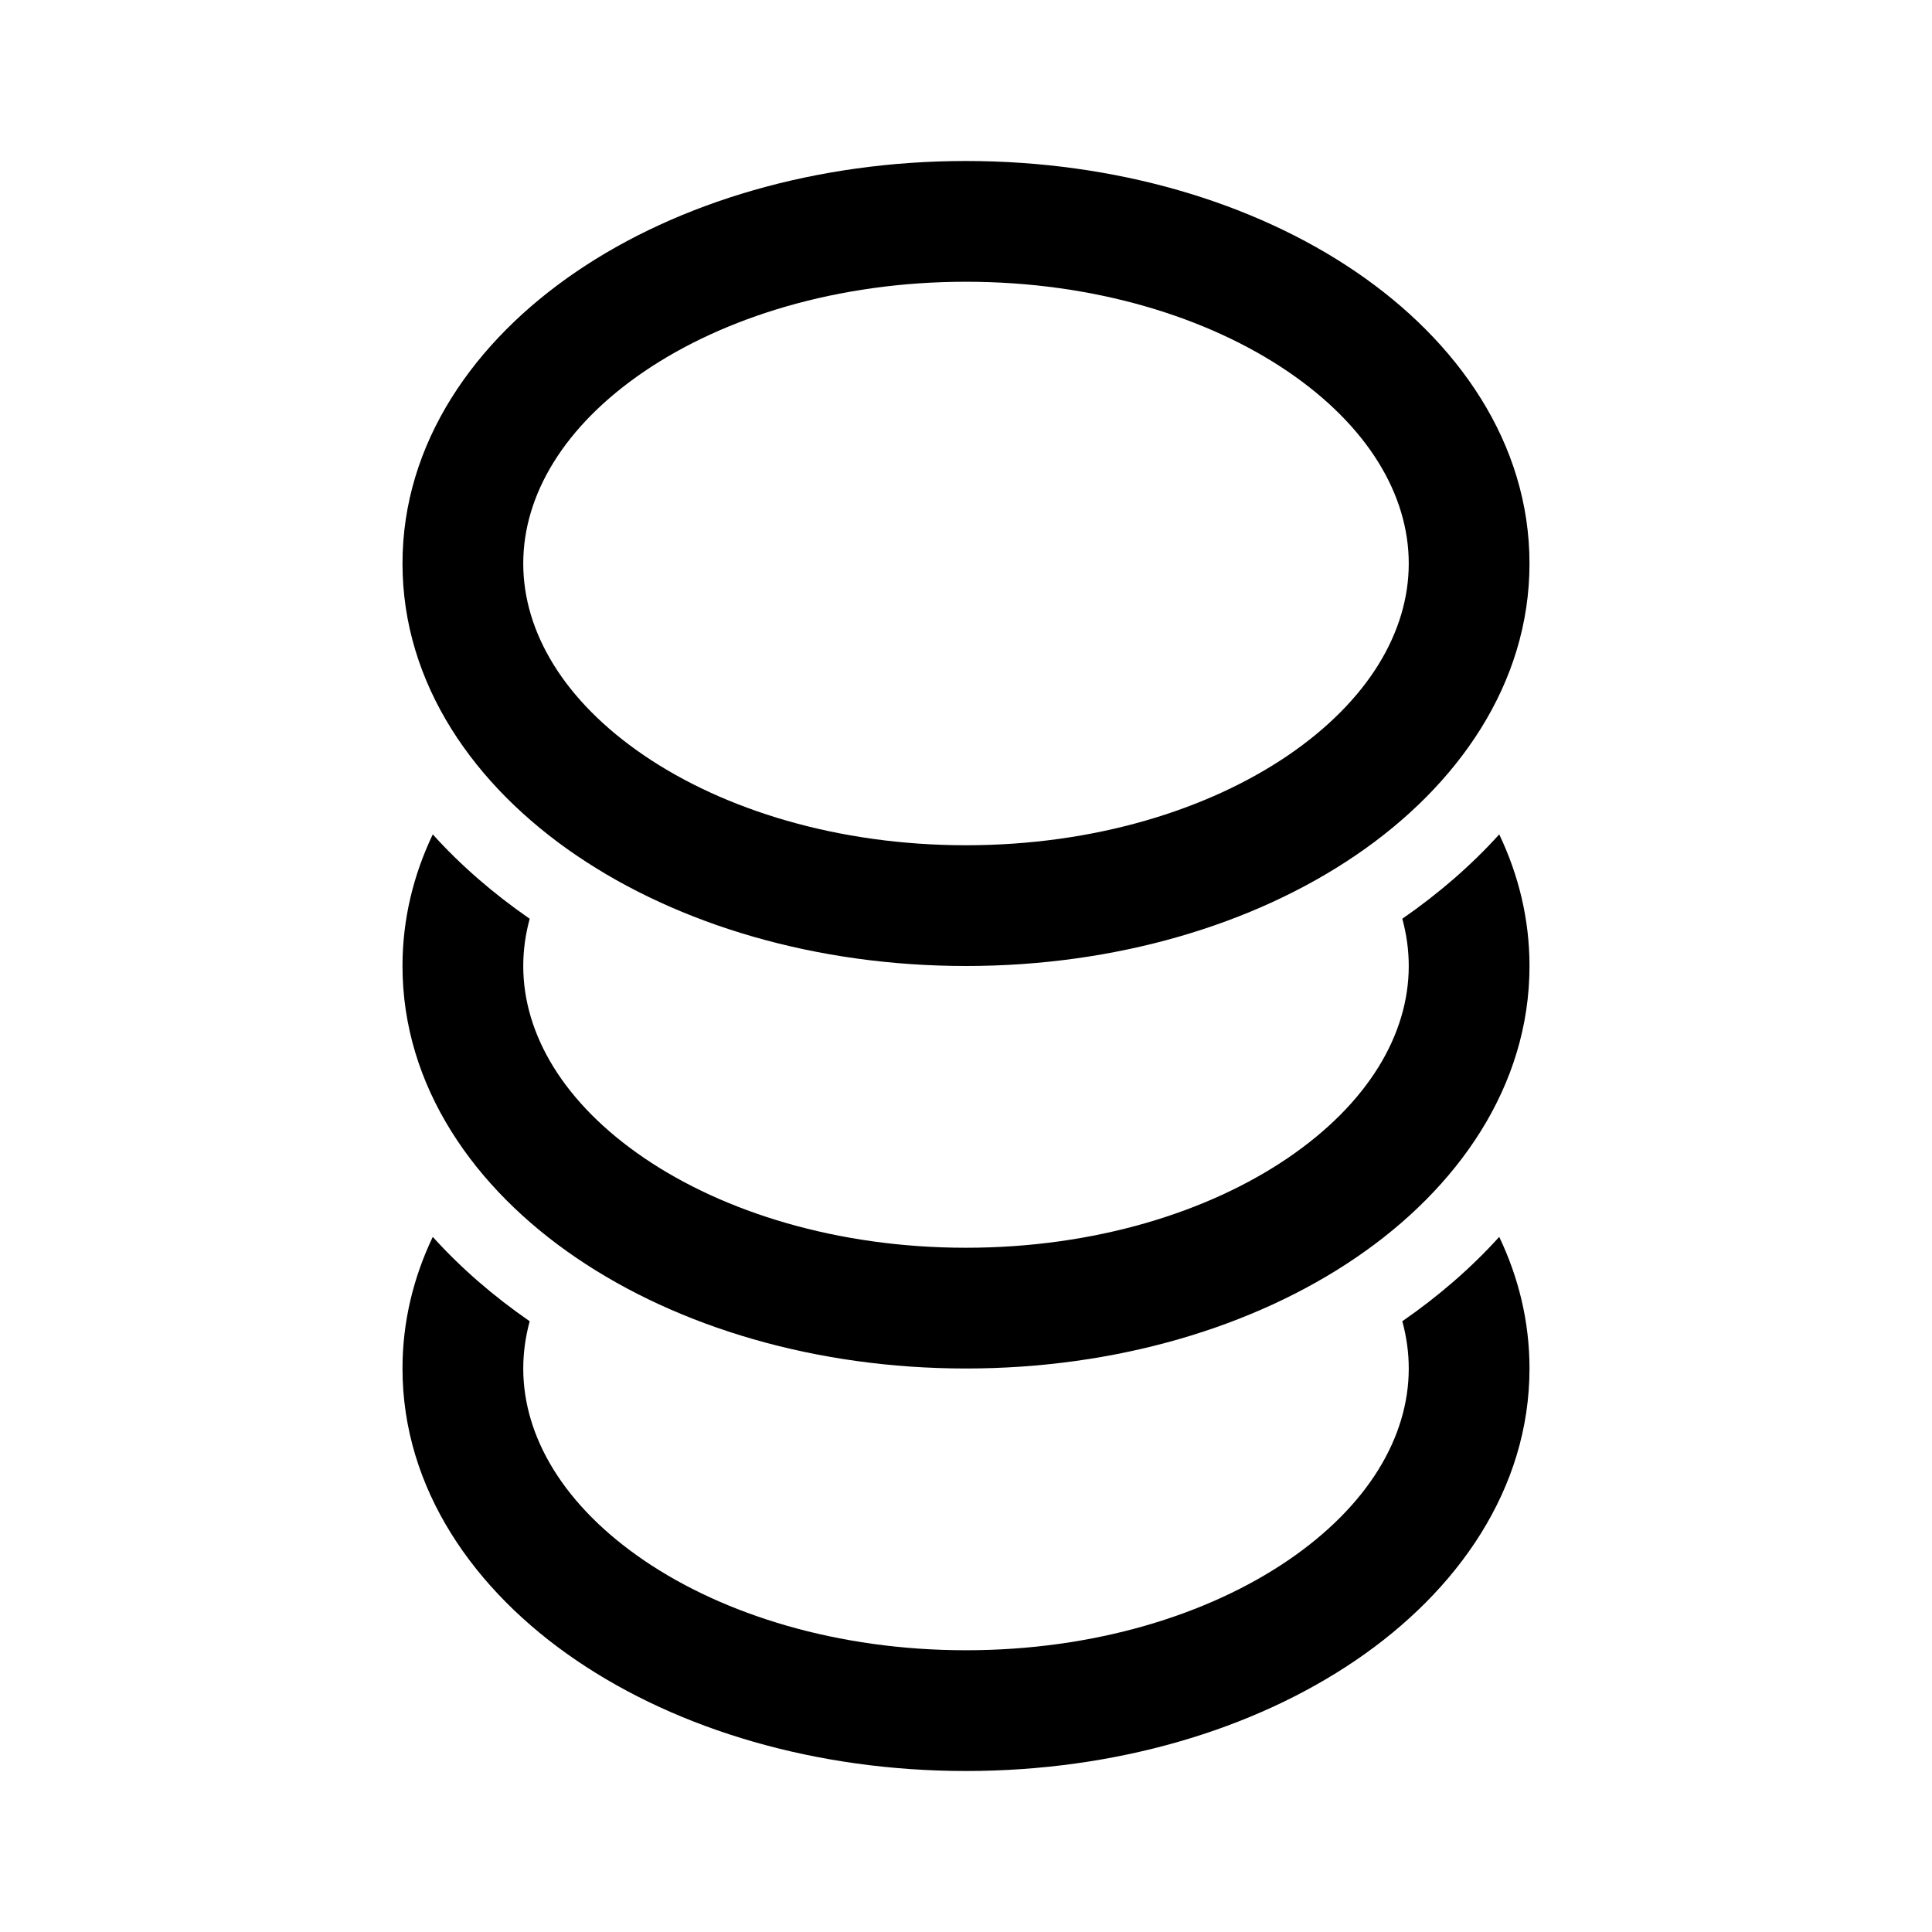 <svg  viewBox="0 0 24 24" fill="none" xmlns="http://www.w3.org/2000/svg">
<path d="M7.159 3.375C8.43 2.51 10.144 2 12 2C13.856 2 15.57 2.51 16.841 3.375C18.108 4.236 19 5.505 19 7C19 8.495 18.108 9.764 16.841 10.625C15.57 11.49 13.856 12 12 12C10.144 12 8.43 11.49 7.159 10.625C5.892 9.764 5 8.495 5 7C5 5.505 5.892 4.236 7.159 3.375ZM8.002 4.615C7.007 5.292 6.5 6.148 6.5 7C6.5 7.852 7.007 8.708 8.002 9.385C8.993 10.059 10.405 10.5 12 10.5C13.595 10.5 15.007 10.059 15.998 9.385C16.993 8.708 17.5 7.852 17.5 7C17.5 6.148 16.993 5.292 15.998 4.615C15.007 3.941 13.595 3.5 12 3.5C10.405 3.5 8.993 3.941 8.002 4.615ZM18.624 10.365C18.277 10.749 17.872 11.1 17.42 11.413C17.473 11.608 17.5 11.804 17.5 12C17.5 12.852 16.993 13.708 15.998 14.385C15.007 15.059 13.595 15.5 12 15.5C10.405 15.5 8.993 15.059 8.002 14.385C7.007 13.708 6.5 12.852 6.5 12C6.5 11.804 6.527 11.608 6.58 11.413C6.127 11.1 5.723 10.749 5.376 10.365C5.136 10.869 5 11.417 5 12C5 13.495 5.892 14.764 7.159 15.625C8.43 16.49 10.144 17 12 17C13.856 17 15.57 16.49 16.841 15.625C18.108 14.764 19 13.495 19 12C19 11.417 18.864 10.869 18.624 10.365ZM17.42 16.413C17.872 16.1 18.277 15.749 18.624 15.365C18.864 15.869 19 16.417 19 17C19 18.495 18.108 19.764 16.841 20.625C15.57 21.49 13.856 22 12 22C10.144 22 8.43 21.49 7.159 20.625C5.892 19.764 5 18.495 5 17C5 16.417 5.136 15.869 5.376 15.365C5.723 15.749 6.127 16.1 6.58 16.413C6.527 16.608 6.5 16.804 6.5 17C6.5 17.852 7.007 18.708 8.002 19.385C8.993 20.059 10.405 20.5 12 20.5C13.595 20.5 15.007 20.059 15.998 19.385C16.993 18.708 17.5 17.852 17.5 17C17.5 16.804 17.473 16.608 17.42 16.413Z" fill="currentColor"/>
</svg>
